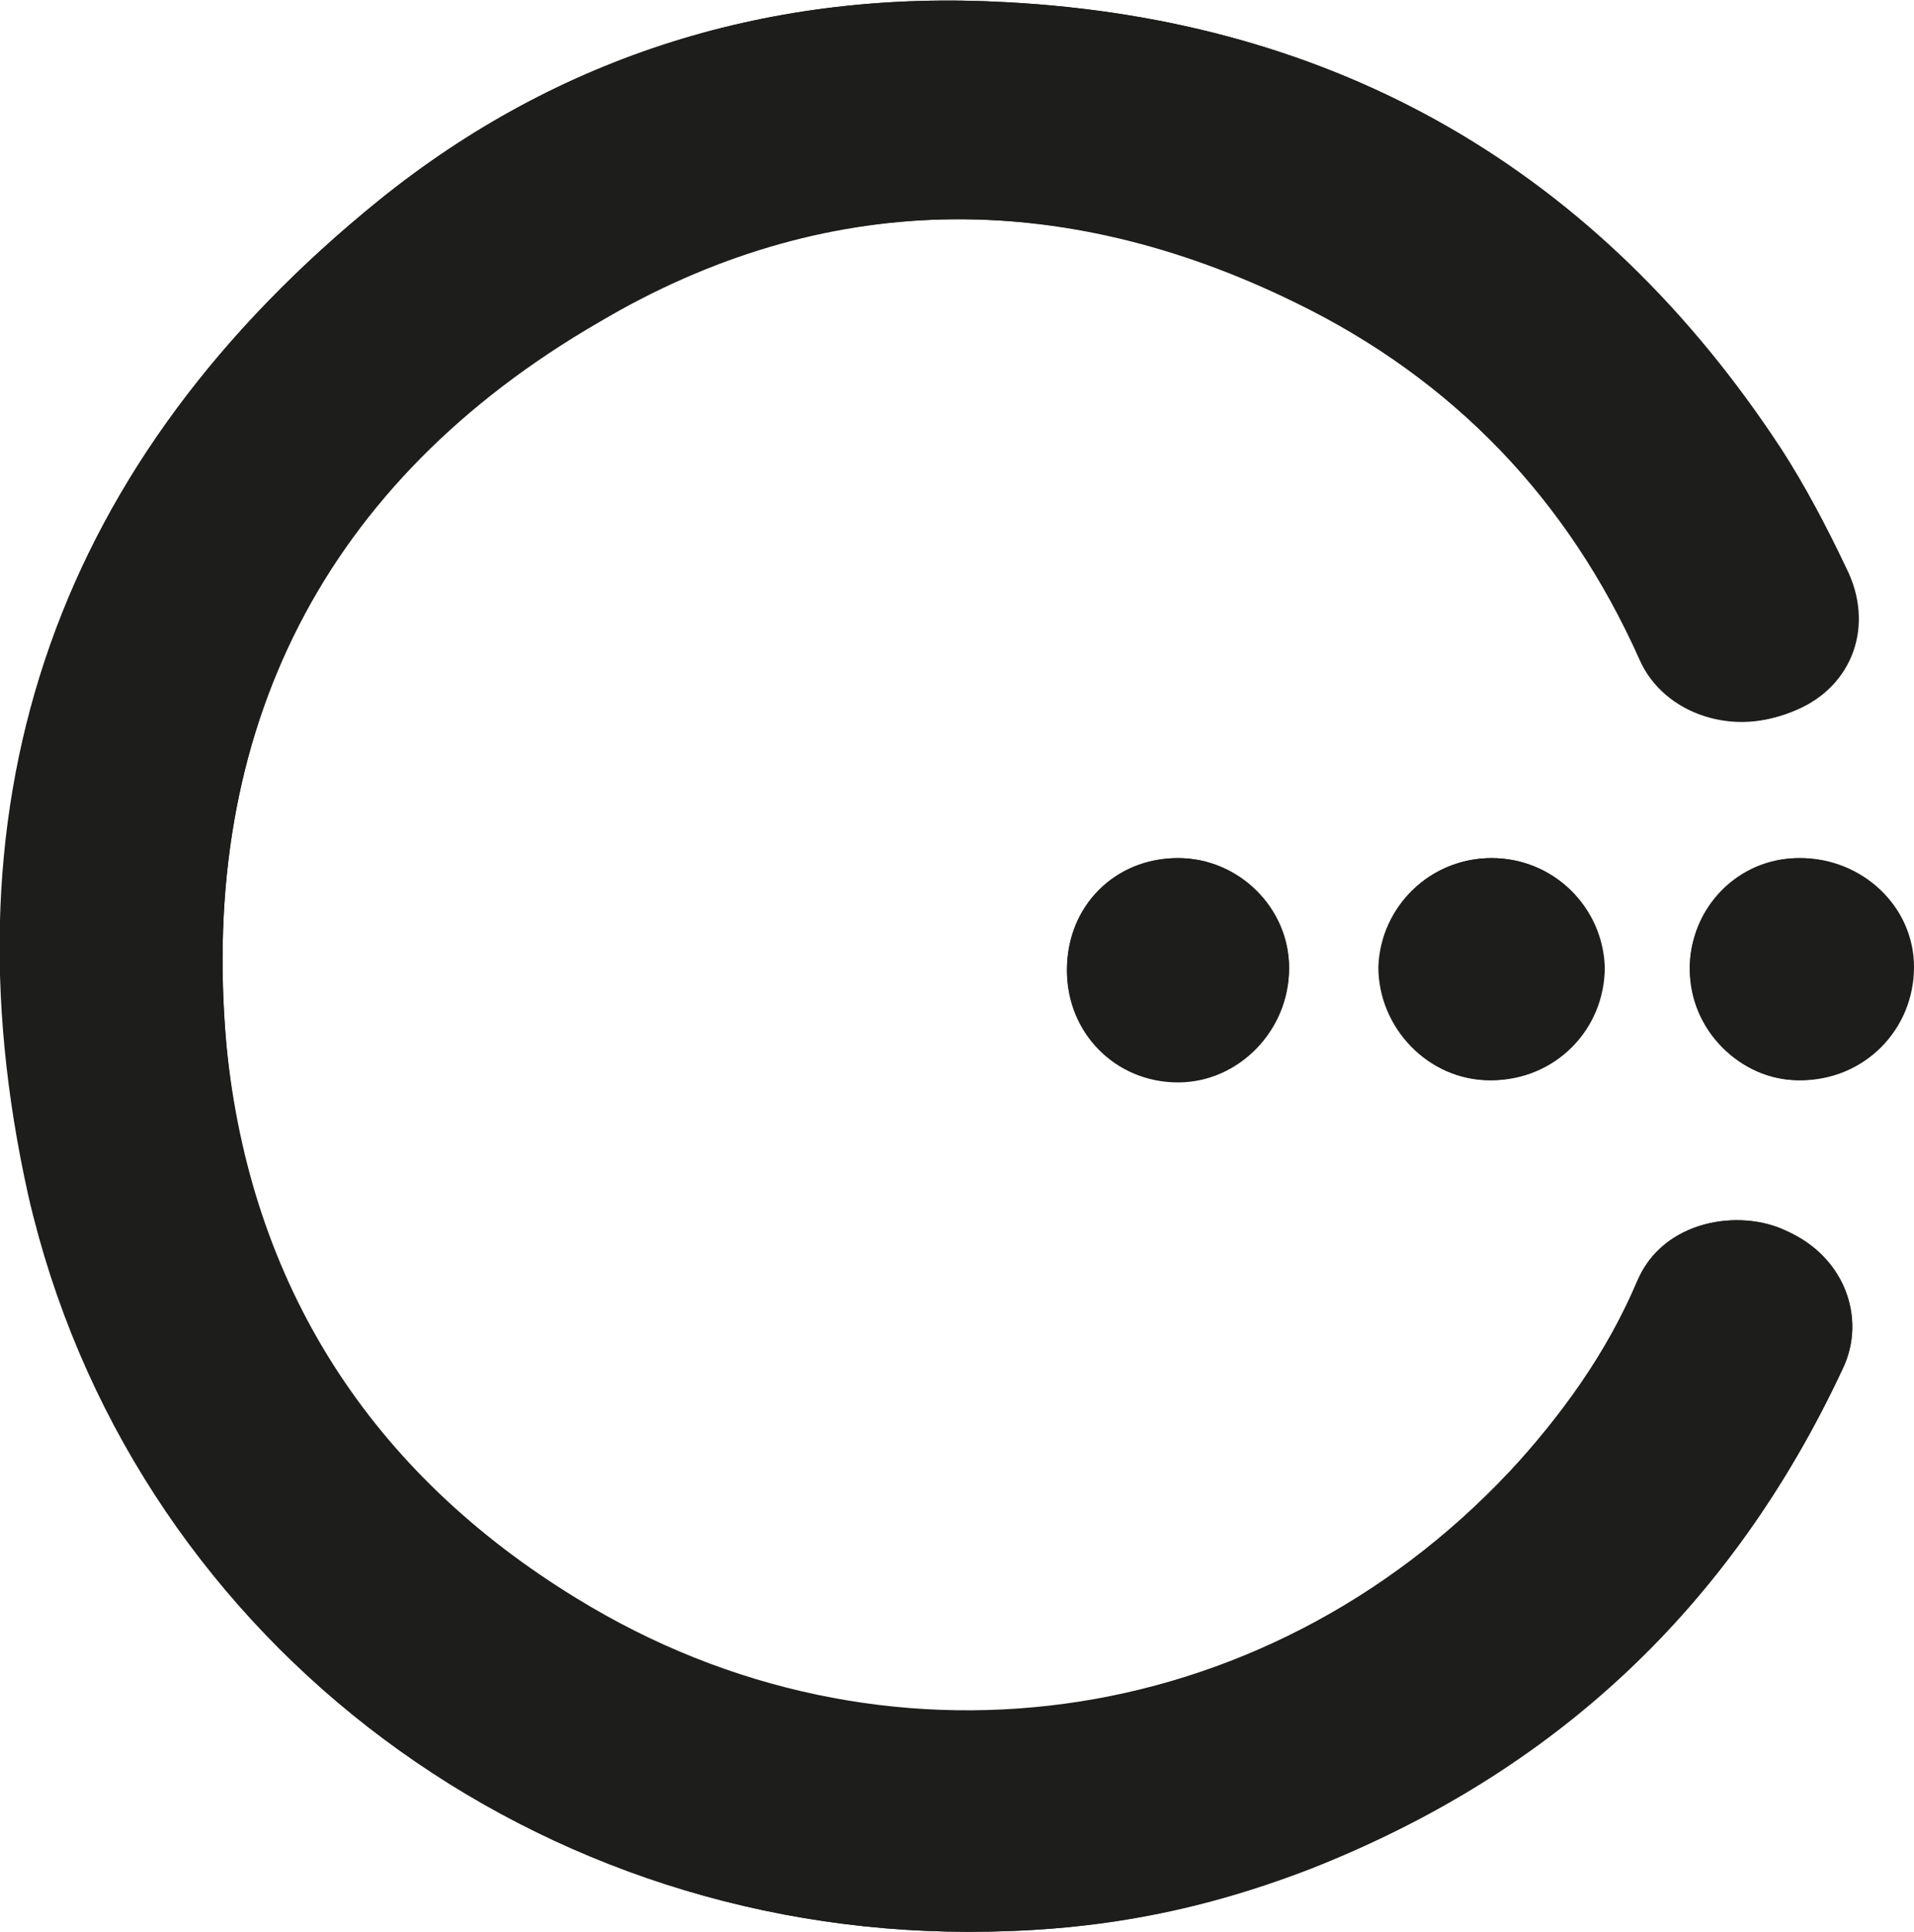 <?xml version="1.0" encoding="utf-8"?>
<!-- Generator: Adobe Illustrator 23.0.1, SVG Export Plug-In . SVG Version: 6.00 Build 0)  -->
<svg version="1.1" id="Lager_1" xmlns="http://www.w3.org/2000/svg" xmlns:xlink="http://www.w3.org/1999/xlink" x="0px" y="0px"
	 viewBox="0 0 87.9 88.7" style="enable-background:new 0 0 87.9 88.7;" xml:space="preserve">
<style type="text/css">
	.st0{fill:#1D1D1B;}
</style>
<g>
	<path class="st0" d="M44.5,88.7c5.3,0,10.2-0.8,15.7-2.9c11.2-4.4,19.3-12,24.4-22.9c1.2-2.5,0-5.3-2.6-6.4c-2.1-1-5.6-0.5-6.8,2.3
		c-1.4,3.3-3.4,6.2-5.9,8.8C58,79.6,40.5,82,26.5,73.4C17,67.6,11.5,59,10.4,48c-1.3-14.5,4.5-25.9,17-33.2
		c10.3-6.1,21.3-6.2,32.1-0.9c7.2,3.5,12.5,9,15.8,16.4c1.1,2.5,4.4,3.6,7.1,2.3c2.6-1.2,3.6-3.9,2.3-6.5c-0.9-1.9-1.9-3.7-3-5.5
		C73.4,7.8,61.4,0.9,46.2,0.1C35.5-0.5,25.7,2.5,17.4,9.2C2.7,21.1-2.8,36.5,1.4,54.9C5.9,74.9,23.9,88.7,44.5,88.7z M68.5,39.4
		c-2.8,0-5.1,2.2-5.1,5c0,2.8,2.2,5.2,5.1,5.2c2.9,0,5.2-2.3,5.2-5.2C73.6,41.6,71.3,39.4,68.5,39.4z M54.1,39.4
		c-2.9,0-5.1,2.2-5.1,5.1c0,2.8,2.3,5.1,5.1,5.1c2.8,0,5.1-2.4,5.1-5.2C59.2,41.7,56.9,39.4,54.1,39.4z M77.6,44.5
		c0,2.8,2.3,5.1,5.1,5.1c2.9,0,5.2-2.3,5.2-5.2c0-2.8-2.4-5-5.2-5C79.8,39.4,77.6,41.7,77.6,44.5z"/>
	<path class="st0" d="M44.5,88.7c-20.6,0-38.6-13.8-43.2-33.8C-2.8,36.5,2.7,21.1,17.4,9.2c8.3-6.7,18.1-9.7,28.8-9.1
		c15.2,0.8,27.2,7.7,35.6,20.5c1.1,1.7,2.1,3.6,3,5.5c1.3,2.6,0.3,5.4-2.3,6.5c-2.7,1.2-6,0.2-7.1-2.3c-3.3-7.3-8.6-12.8-15.8-16.4
		c-10.8-5.3-21.8-5.2-32.1,0.9C14.9,22.1,9.1,33.5,10.4,48c1,11,6.6,19.6,16,25.4c14,8.7,31.6,6.2,42.9-5.8c2.4-2.6,4.5-5.5,5.9-8.8
		c1.2-2.8,4.7-3.3,6.8-2.3c2.6,1.2,3.8,4,2.6,6.4c-5.1,10.9-13.3,18.5-24.4,22.9C54.8,87.9,49.9,88.7,44.5,88.7z"/>
	<path class="st0" d="M68.5,39.4c2.8,0,5.1,2.2,5.1,5c0,2.9-2.3,5.2-5.2,5.2c-2.8,0-5.1-2.4-5.1-5.2C63.4,41.6,65.7,39.4,68.5,39.4z
		"/>
	<path class="st0" d="M54.1,39.4c2.8,0,5.1,2.3,5.1,5.1c0,2.8-2.3,5.2-5.1,5.2c-2.9,0-5.1-2.3-5.1-5.1C49,41.6,51.2,39.4,54.1,39.4z
		"/>
	<path class="st0" d="M77.6,44.5c0-2.8,2.2-5.1,5-5.1c2.8,0,5.2,2.2,5.2,5c0,2.9-2.3,5.2-5.2,5.2C79.9,49.6,77.7,47.3,77.6,44.5z"/>
</g>
<g>
</g>
<g>
</g>
<g>
</g>
<g>
</g>
<g>
</g>
<g>
</g>
<g>
</g>
<g>
</g>
<g>
</g>
<g>
</g>
<g>
</g>
<g>
</g>
<g>
</g>
<g>
</g>
<g>
</g>
</svg>
